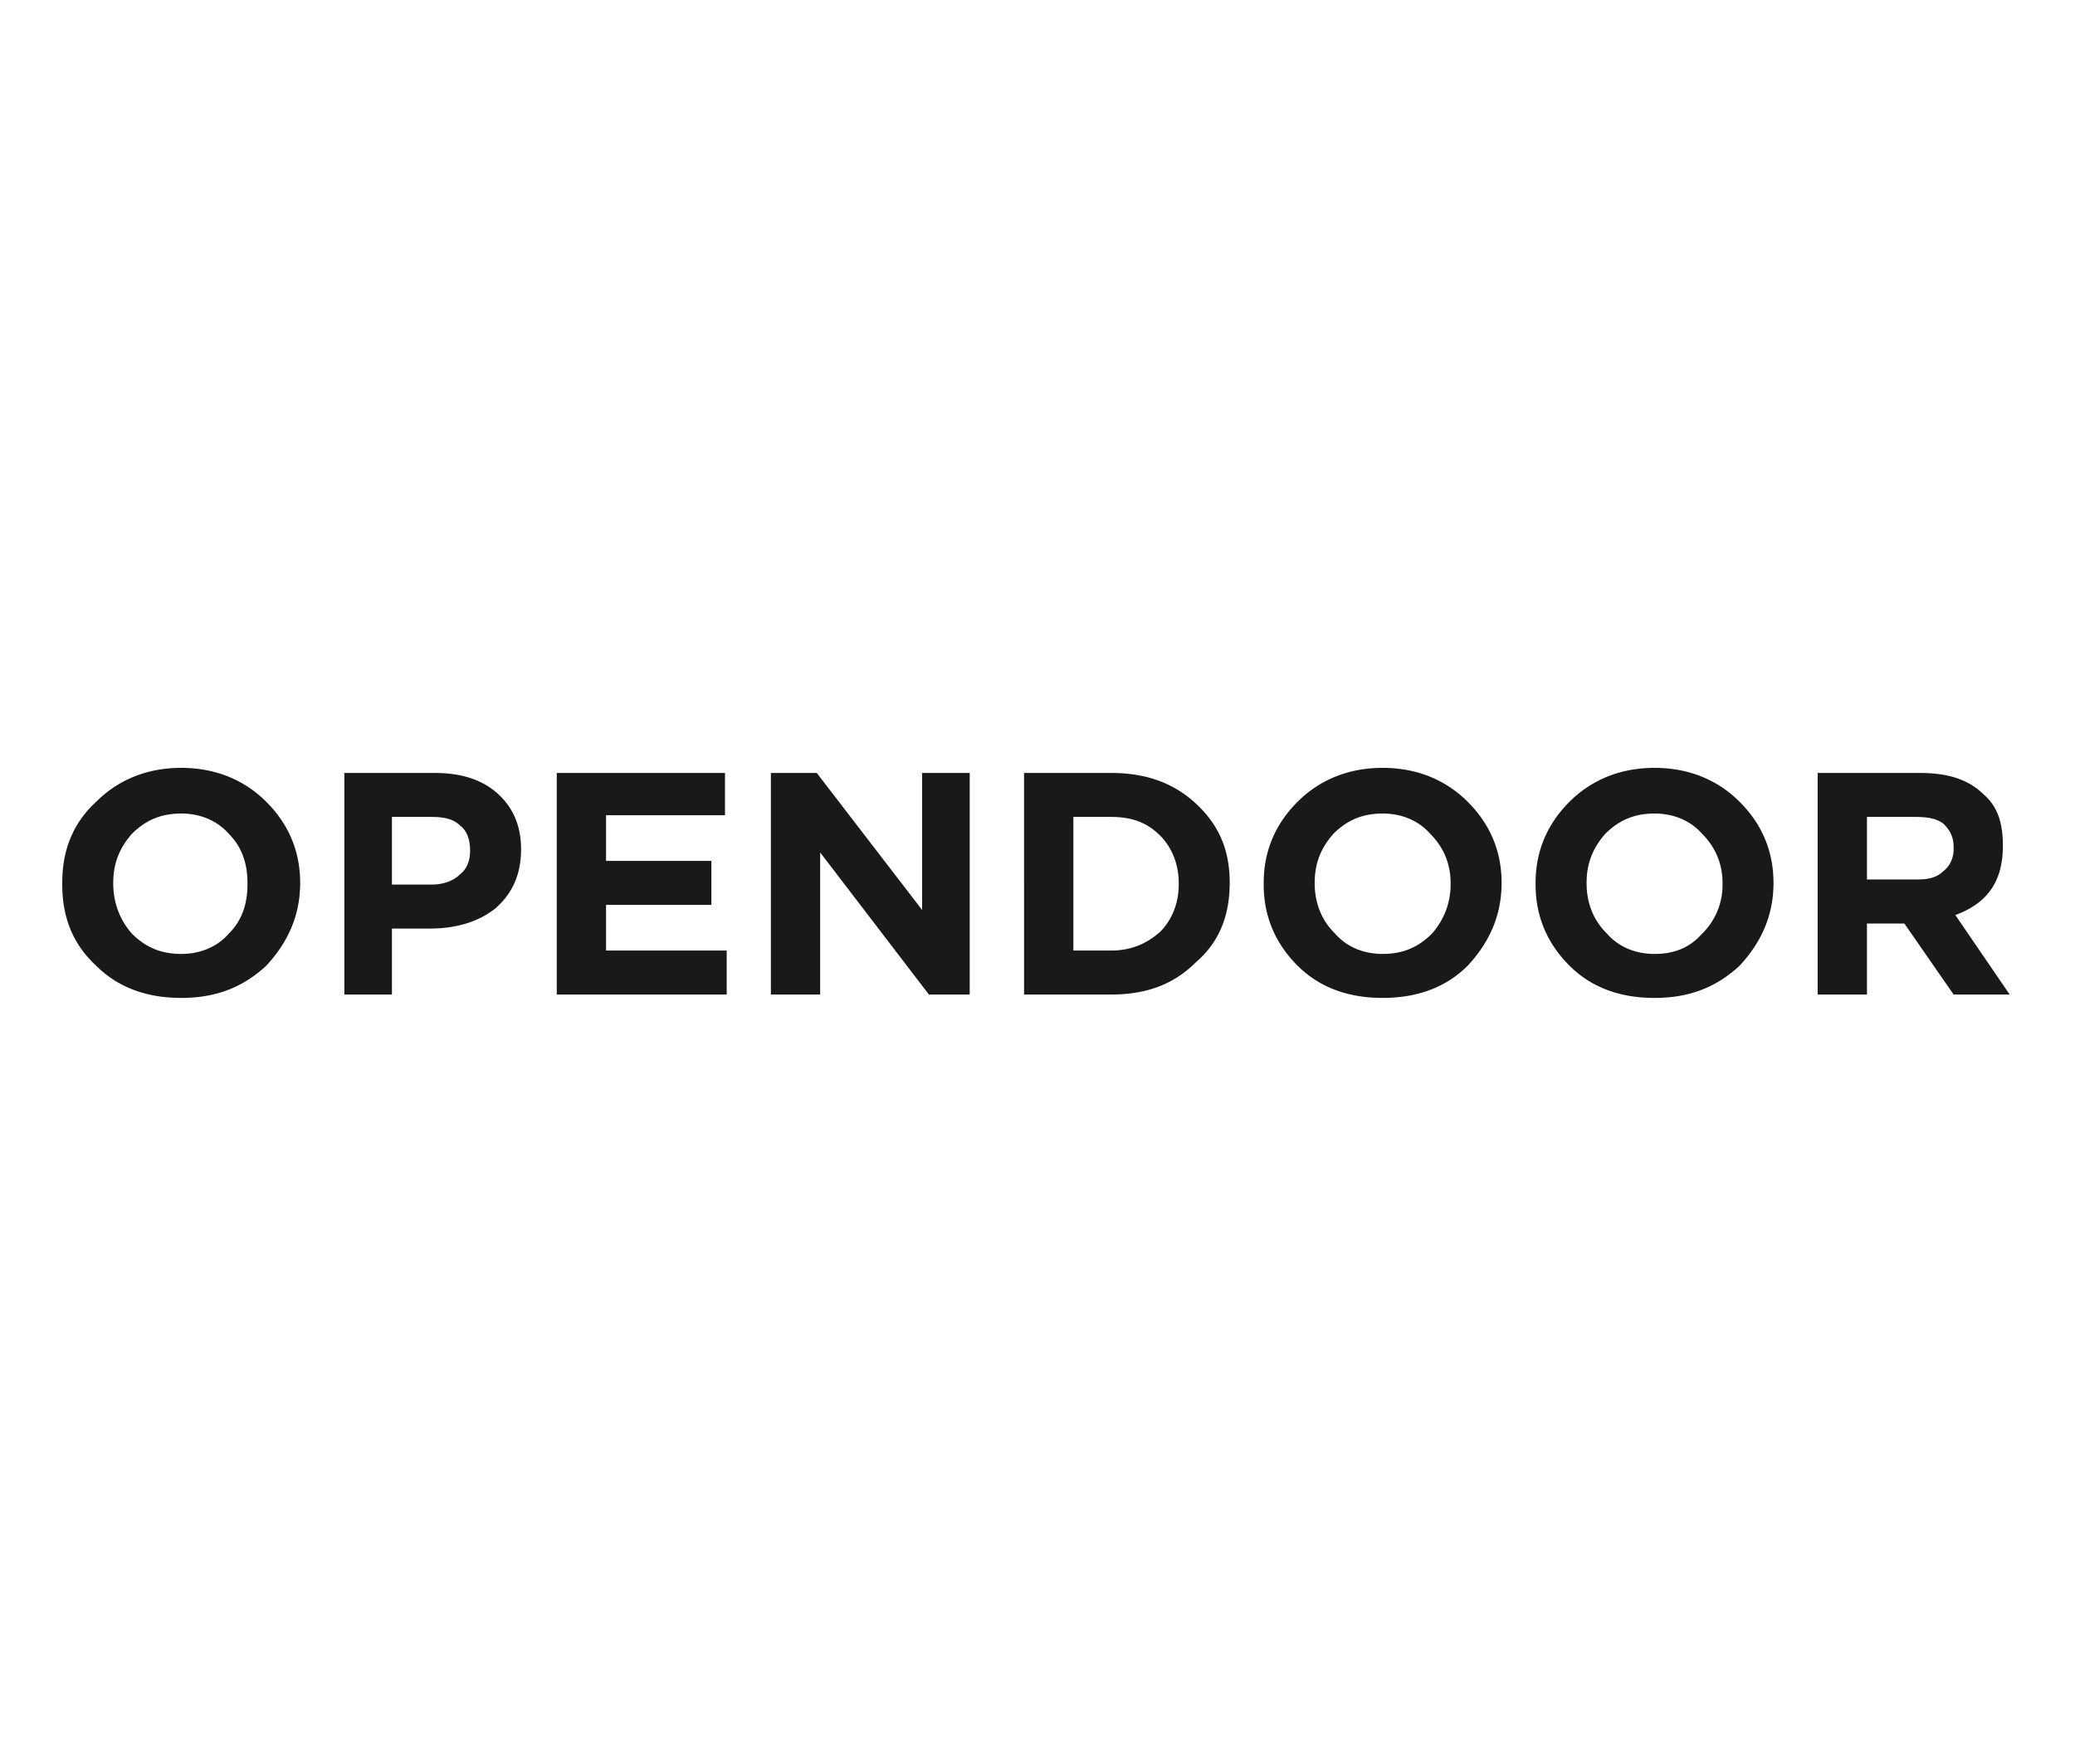 <svg width="100" height="85" viewBox="0 0 100 85" xmlns="http://www.w3.org/2000/svg"><title>Artboard 1</title><path d="M8.733 48.086c-1.638 0-3.03-.489-4.095-1.548C3.49 45.478 3 44.174 3 42.625v-.082c0-1.549.491-2.853 1.638-3.913C5.703 37.57 7.095 37 8.733 37s3.03.57 4.095 1.63c1.064 1.06 1.638 2.364 1.638 3.913 0 1.55-.574 2.853-1.638 3.995-1.147 1.06-2.457 1.548-4.095 1.548zm0-2.119c.9 0 1.72-.326 2.293-.978.655-.652.9-1.468.9-2.364v-.082c0-.896-.245-1.712-.9-2.364-.573-.652-1.392-.978-2.293-.978-.983 0-1.72.326-2.375.978-.574.652-.901 1.386-.901 2.364s.327 1.794.9 2.446c.656.652 1.393.978 2.376.978zm7.862 1.956V37.245h4.34c1.31 0 2.293.326 3.03.978.738.652 1.147 1.549 1.147 2.69 0 1.223-.41 2.12-1.228 2.853-.82.652-1.884.978-3.194.978h-1.802v3.18h-2.293zm2.293-5.298h1.884c.573 0 1.064-.163 1.392-.49.327-.244.491-.652.491-1.14 0-.571-.164-.979-.491-1.223-.328-.326-.82-.408-1.392-.408h-1.884v3.26zm7.944 5.298V37.245h8.108v2.038h-5.733v2.2h5.077v2.12h-5.077v2.201h5.815v2.12h-8.19zm10.319 0V37.245h2.211l5.078 6.603v-6.603h2.293v10.678h-1.966l-5.241-6.847v6.847H37.15zm12.202 0V37.245h4.177c1.72 0 3.03.489 4.095 1.467 1.147 1.06 1.638 2.282 1.638 3.831 0 1.55-.491 2.853-1.638 3.832-1.065 1.06-2.375 1.548-4.095 1.548h-4.177zm2.375-2.119h1.802c.983 0 1.72-.326 2.375-.897.573-.57.901-1.386.901-2.282v-.082c0-.896-.328-1.712-.9-2.282-.656-.652-1.393-.897-2.376-.897h-1.802v6.44zm14.906 2.282c-1.638 0-3.03-.489-4.095-1.548-1.065-1.06-1.638-2.364-1.638-3.913v-.082c0-1.549.573-2.853 1.638-3.913 1.064-1.06 2.457-1.63 4.095-1.63s3.03.57 4.094 1.63c1.065 1.06 1.638 2.364 1.638 3.913 0 1.55-.573 2.853-1.638 3.995-1.064 1.06-2.456 1.548-4.094 1.548zm0-2.119c.982 0 1.72-.326 2.375-.978.573-.652.9-1.468.9-2.364v-.082c0-.896-.327-1.712-.982-2.364-.574-.652-1.393-.978-2.293-.978-.983 0-1.72.326-2.375.978-.574.652-.901 1.386-.901 2.364s.327 1.794.983 2.446c.573.652 1.392.978 2.293.978zm13.103 2.12c-1.638 0-3.03-.49-4.095-1.55-1.064-1.06-1.638-2.363-1.638-3.912v-.082c0-1.549.574-2.853 1.638-3.913C76.707 37.57 78.1 37 79.737 37s3.03.57 4.095 1.63 1.638 2.364 1.638 3.913c0 1.55-.573 2.853-1.638 3.995-1.147 1.06-2.457 1.548-4.095 1.548zm0-2.12c.983 0 1.72-.326 2.293-.978a3.257 3.257 0 0 0 .983-2.364v-.082c0-.896-.328-1.712-.983-2.364-.573-.652-1.392-.978-2.293-.978-.983 0-1.72.326-2.375.978-.573.652-.9 1.386-.9 2.364s.327 1.794.982 2.446c.573.652 1.392.978 2.293.978zm7.862 1.956V37.245h4.914c1.392 0 2.375.326 3.112 1.06.655.57.9 1.385.9 2.445 0 1.712-.736 2.771-2.292 3.342l2.62 3.831h-2.702L91.776 44.5h-1.802v3.423H87.6zm2.375-5.543h2.375c.573 0 .983-.081 1.31-.407.328-.245.492-.653.492-1.06v-.082c0-.489-.164-.815-.492-1.14-.327-.245-.737-.327-1.392-.327h-2.293v3.016z" fill="#191919" fill-rule="evenodd"/></svg>